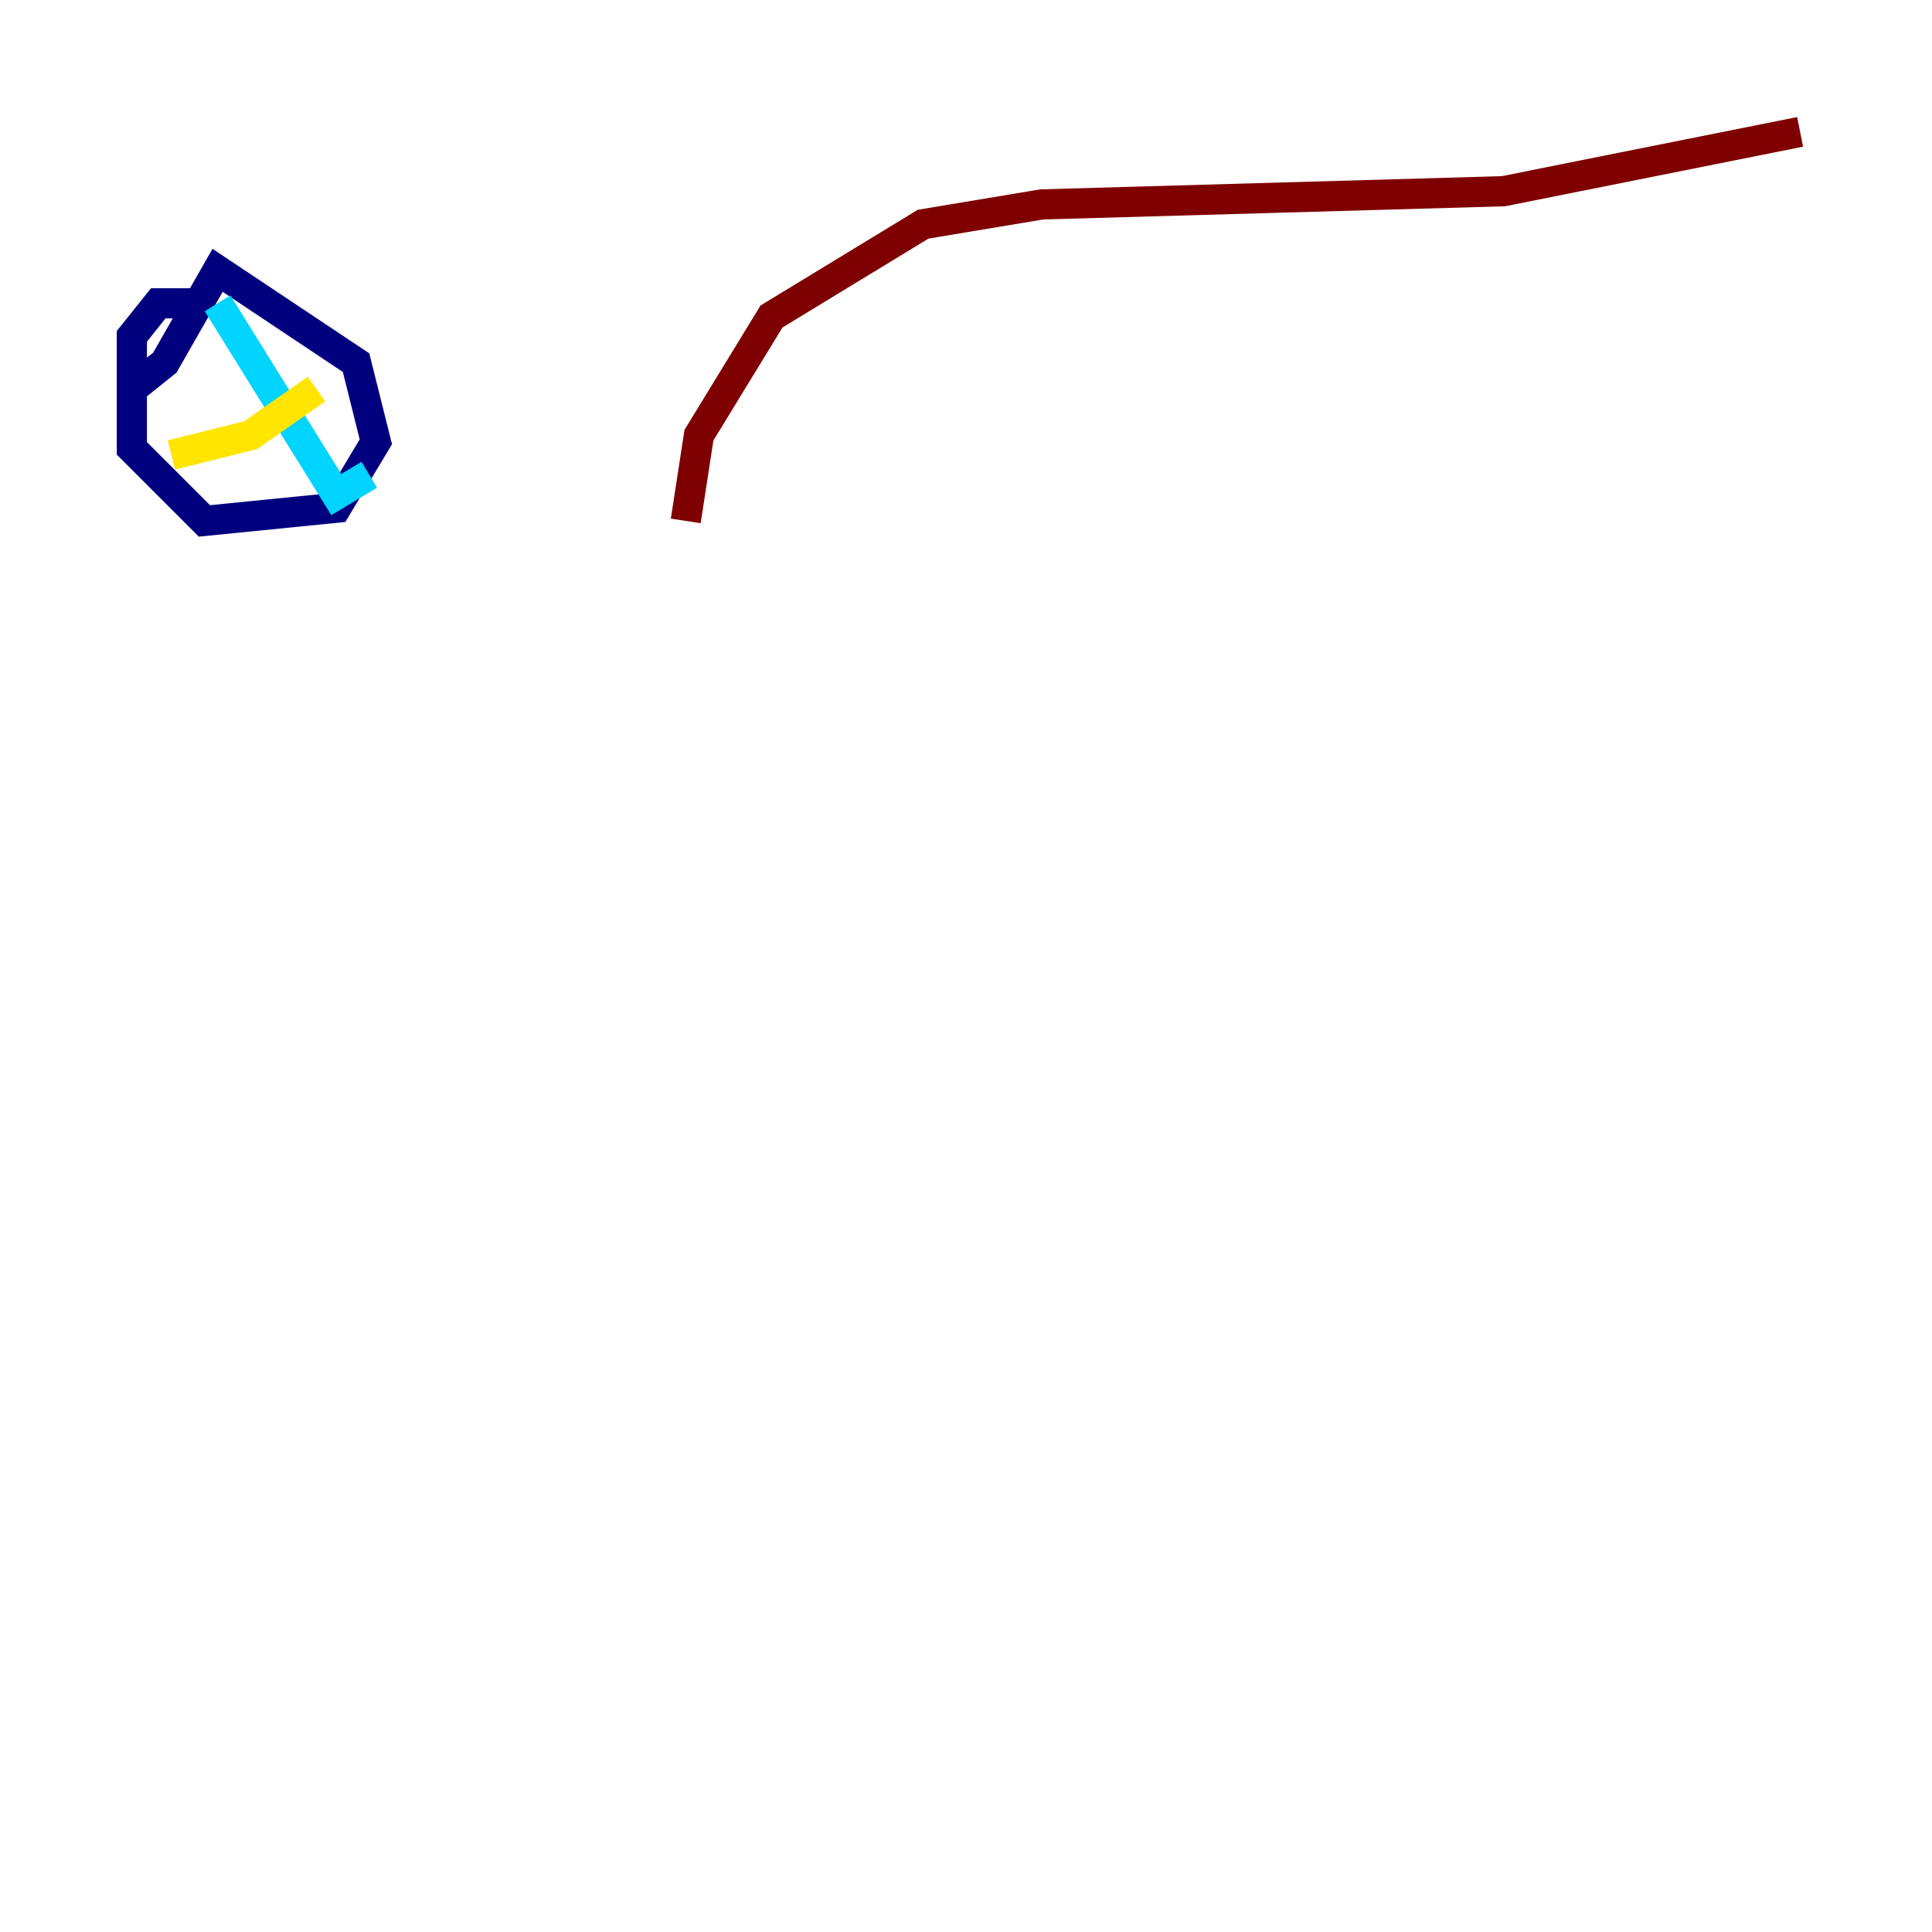 <?xml version="1.0" encoding="utf-8" ?>
<svg baseProfile="tiny" height="128" version="1.2" viewBox="0,0,128,128" width="128" xmlns="http://www.w3.org/2000/svg" xmlns:ev="http://www.w3.org/2001/xml-events" xmlns:xlink="http://www.w3.org/1999/xlink"><defs /><polyline fill="none" points="13.543,20.096 10.485,20.096 8.737,22.28 8.737,29.706 13.543,34.512 22.28,33.638 24.901,29.27 23.59,24.027 15.727,18.785 14.416,17.911 10.921,24.027 8.737,25.775" stroke="#00007f" stroke-width="2" /><polyline fill="none" points="14.416,20.096 22.28,32.764 24.464,31.454" stroke="#00d4ff" stroke-width="2" /><polyline fill="none" points="20.969,25.775 16.601,28.833 11.358,30.143" stroke="#ffe500" stroke-width="2" /><polyline fill="none" points="119.263,8.737 99.604,12.669 69.024,13.543 61.16,14.853 51.113,20.969 46.307,28.833 45.433,34.512" stroke="#7f0000" stroke-width="2" /></svg>